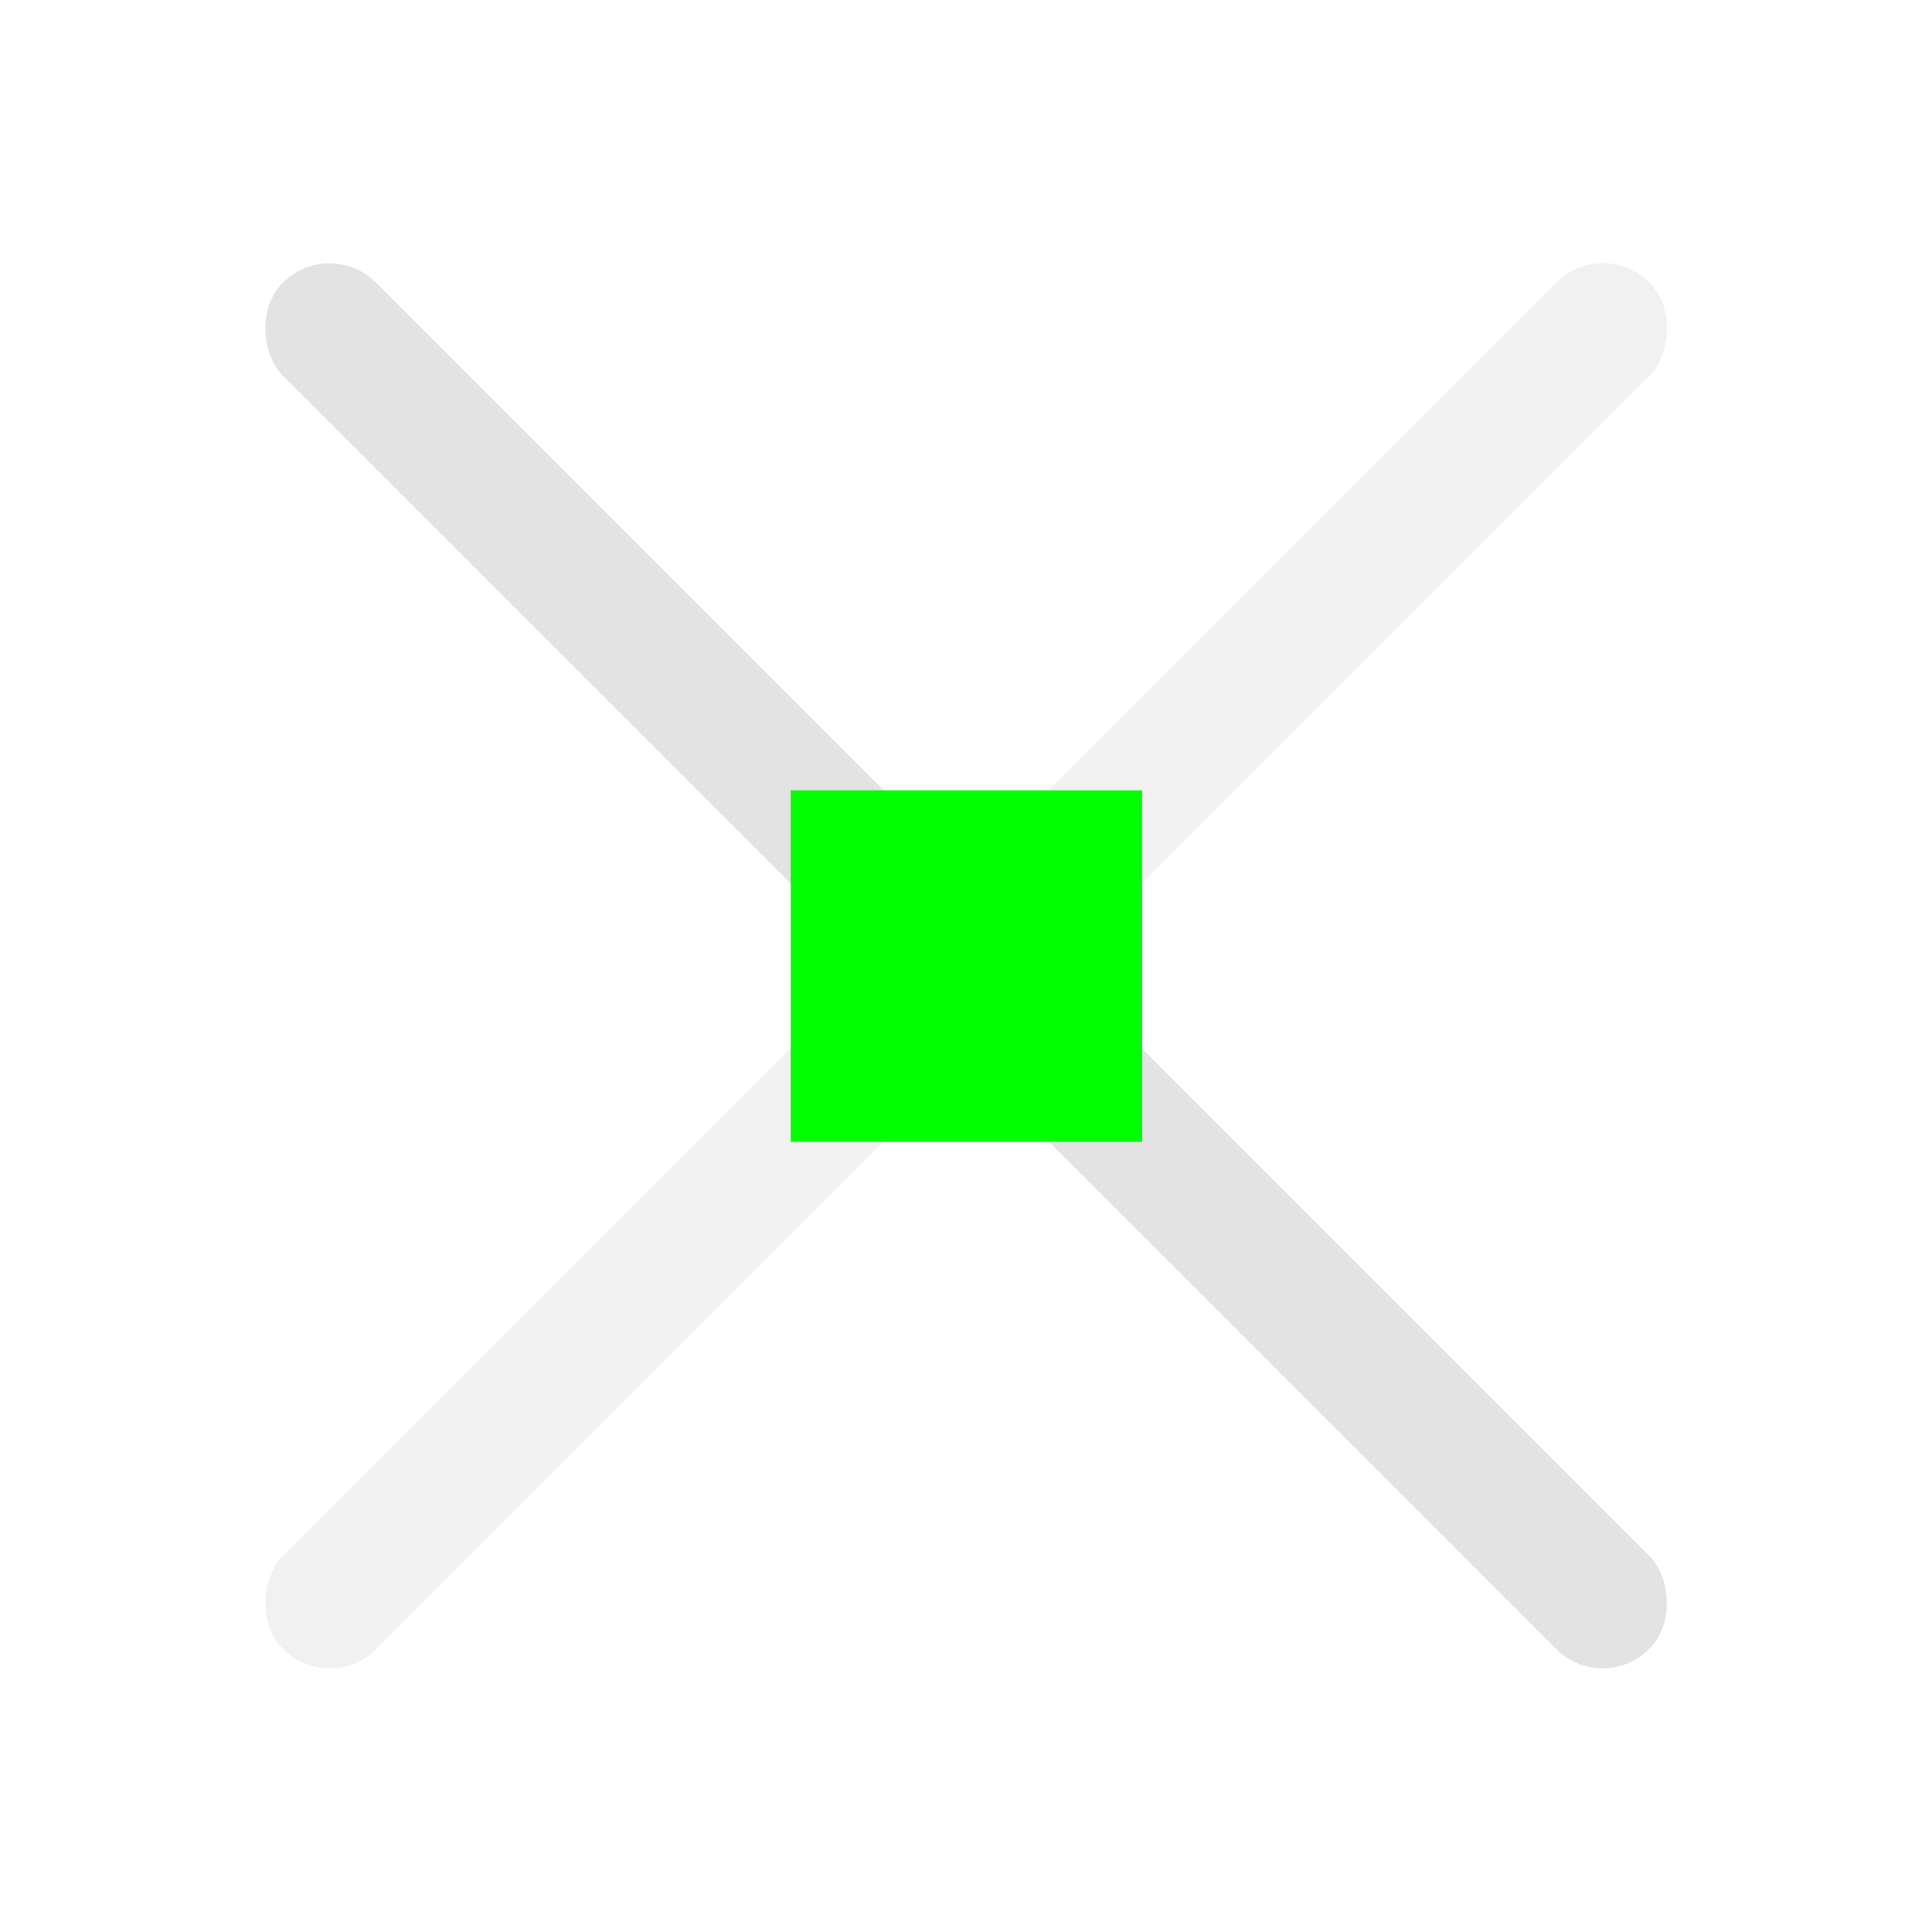 <?xml version="1.0" encoding="UTF-8" standalone="no"?>
<!-- Created with Inkscape (http://www.inkscape.org/) -->

<svg
   xmlns:dc="http://purl.org/dc/elements/1.1/"
   xmlns:cc="http://creativecommons.org/ns#"
   xmlns:rdf="http://www.w3.org/1999/02/22-rdf-syntax-ns#"
   xmlns:svg="http://www.w3.org/2000/svg"
   xmlns="http://www.w3.org/2000/svg"
   xmlns:sodipodi="http://sodipodi.sourceforge.net/DTD/sodipodi-0.dtd"
   xmlns:inkscape="http://www.inkscape.org/namespaces/inkscape"
   width="24"
   height="24"
   viewBox="0 0 6.35 6.35"
   version="1.1"
   id="svg8"
   inkscape:version="0.92+devel 15739 custom"
   sodipodi:docname="snap-intersection.svg">
  <defs
     id="defs2" />
  <sodipodi:namedview
     id="base"
     pagecolor="#002466"
     bordercolor="#ffffff"
     borderopacity="0.322"
     inkscape:pageopacity="1"
     inkscape:pageshadow="2"
     inkscape:zoom="19.090909"
     inkscape:cx="11"
     inkscape:cy="11"
     inkscape:document-units="px"
     inkscape:current-layer="svg8"
     inkscape:document-rotation="0"
     showgrid="false"
     units="px"
     inkscape:pagecheckerboard="false"
     borderlayer="true"
     inkscape:showpageshadow="false"
     inkscape:window-width="1920"
     inkscape:window-height="1051"
     inkscape:window-x="0"
     inkscape:window-y="0"
     inkscape:window-maximized="1"
     inkscape:snap-intersection-paths="true"
     inkscape:object-nodes="false"
     inkscape:snap-page="true" />
  <g
     id="g4279"
     inkscape:label="#snap-intersection"
     transform="scale(1.091)">
    <rect
       style="fill:none;stroke:none;stroke-width:0.397"
       id="rect4300"
       width="5.821"
       height="5.821"
       x="0"
       y="0"
       inkscape:label="#boundary" />
    <rect
       inkscape:label="#3"
       transform="rotate(45)"
       y="-2.912"
       x="3.917"
       height="5.822"
       width="0.397"
       id="rect4264"
       style="display:inline;opacity:0.3;fill:#d0d0d0;stroke:none;stroke-width:0.397"
       ry="0.198"
       rx="0.198" />
    <rect
       inkscape:label="#2"
       style="display:inline;opacity:0.6;fill:#d0d0d0;stroke:none;stroke-width:0.397"
       id="rect4266"
       width="0.397"
       height="5.822"
       x="-0.199"
       y="1.205"
       transform="matrix(-0.707,0.707,0.707,0.707,0,0)"
       ry="0.198"
       rx="0.198" />
    <rect
       inkscape:label="#1"
       y="2.381"
       x="2.382"
       height="1.059"
       width="1.059"
       id="rect4268"
       style="display:inline;fill:#00ff00;stroke:none;stroke-width:0.397" />
  </g>
</svg>
